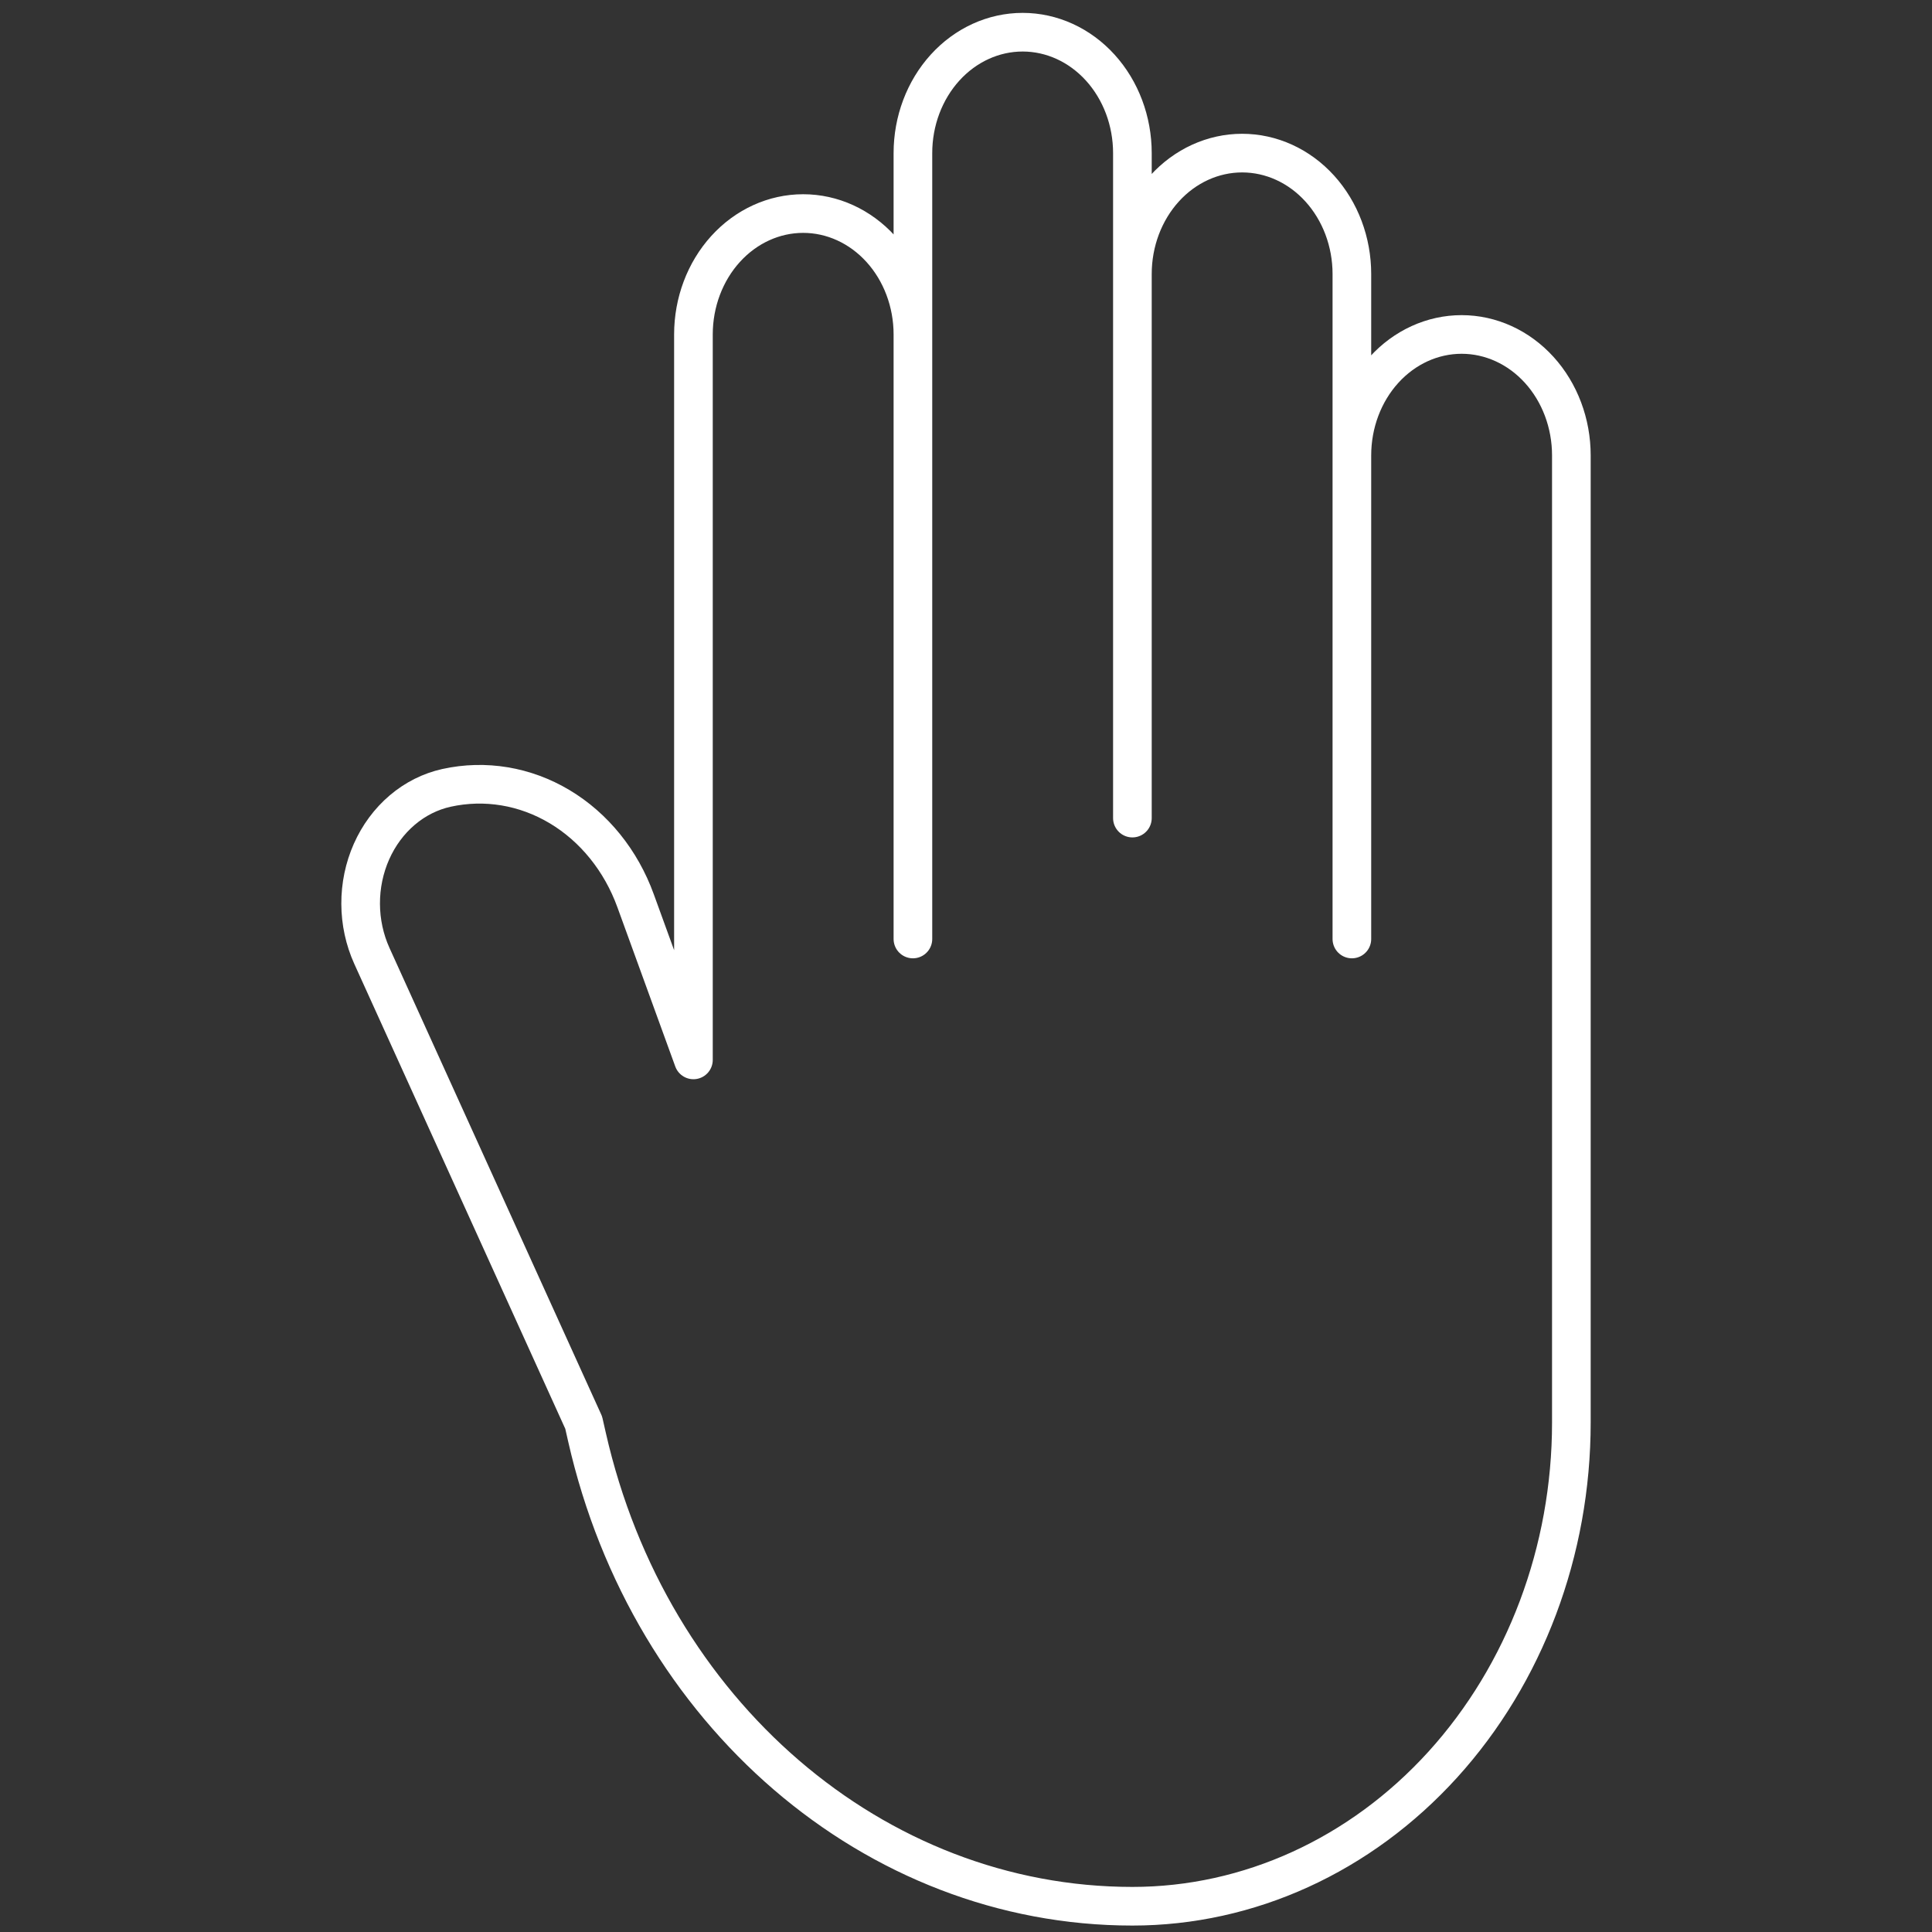 <svg width="300" height="300" viewBox="0 0 300 300" fill="none" xmlns="http://www.w3.org/2000/svg">
<rect x="0" y="0" width="300" height="300" fill="#333333" stroke="none"/>
<path d="M209.919 70.71V42.548C209.919 37.569 208.124 32.794 204.928 29.273C201.732 25.752 197.398 23.774 192.878 23.774C188.359 23.774 184.025 25.752 180.829 29.273C177.633 32.794 175.838 37.569 175.838 42.548V23.774C175.838 18.795 174.043 14.02 170.847 10.499C167.651 6.978 163.317 5 158.797 5C154.278 5 149.944 6.978 146.748 10.499C143.552 14.02 141.757 18.795 141.757 23.774V51.935C141.757 46.956 139.962 42.181 136.766 38.66C133.57 35.139 129.236 33.161 124.716 33.161C120.197 33.161 115.863 35.139 112.667 38.66C109.471 42.181 107.676 46.956 107.676 51.935V164.581L98.696 139.874C96.433 133.632 92.257 128.46 86.893 125.257C81.53 122.054 75.317 121.021 69.335 122.339C66.834 122.891 64.483 124.071 62.463 125.787C60.443 127.503 58.809 129.708 57.688 132.232C56.568 134.756 55.99 137.531 56 140.341C56.01 143.151 56.608 145.921 57.747 148.435L90.635 220.903L91.147 223.156C100.86 265.961 135.793 296 175.838 296C193.916 296 211.253 288.088 224.036 274.005C236.819 259.921 244 240.82 244 220.903V70.71C244 65.73 242.205 60.955 239.009 57.434C235.813 53.913 231.479 51.935 226.959 51.935C222.44 51.935 218.106 53.913 214.91 57.434C211.714 60.955 209.919 65.73 209.919 70.71ZM209.919 70.71V145.806M141.757 33.161V145.806M175.838 33.161V127.032" stroke="white" stroke-width="6" stroke-linecap="round" stroke-linejoin="round"/>
</svg>
